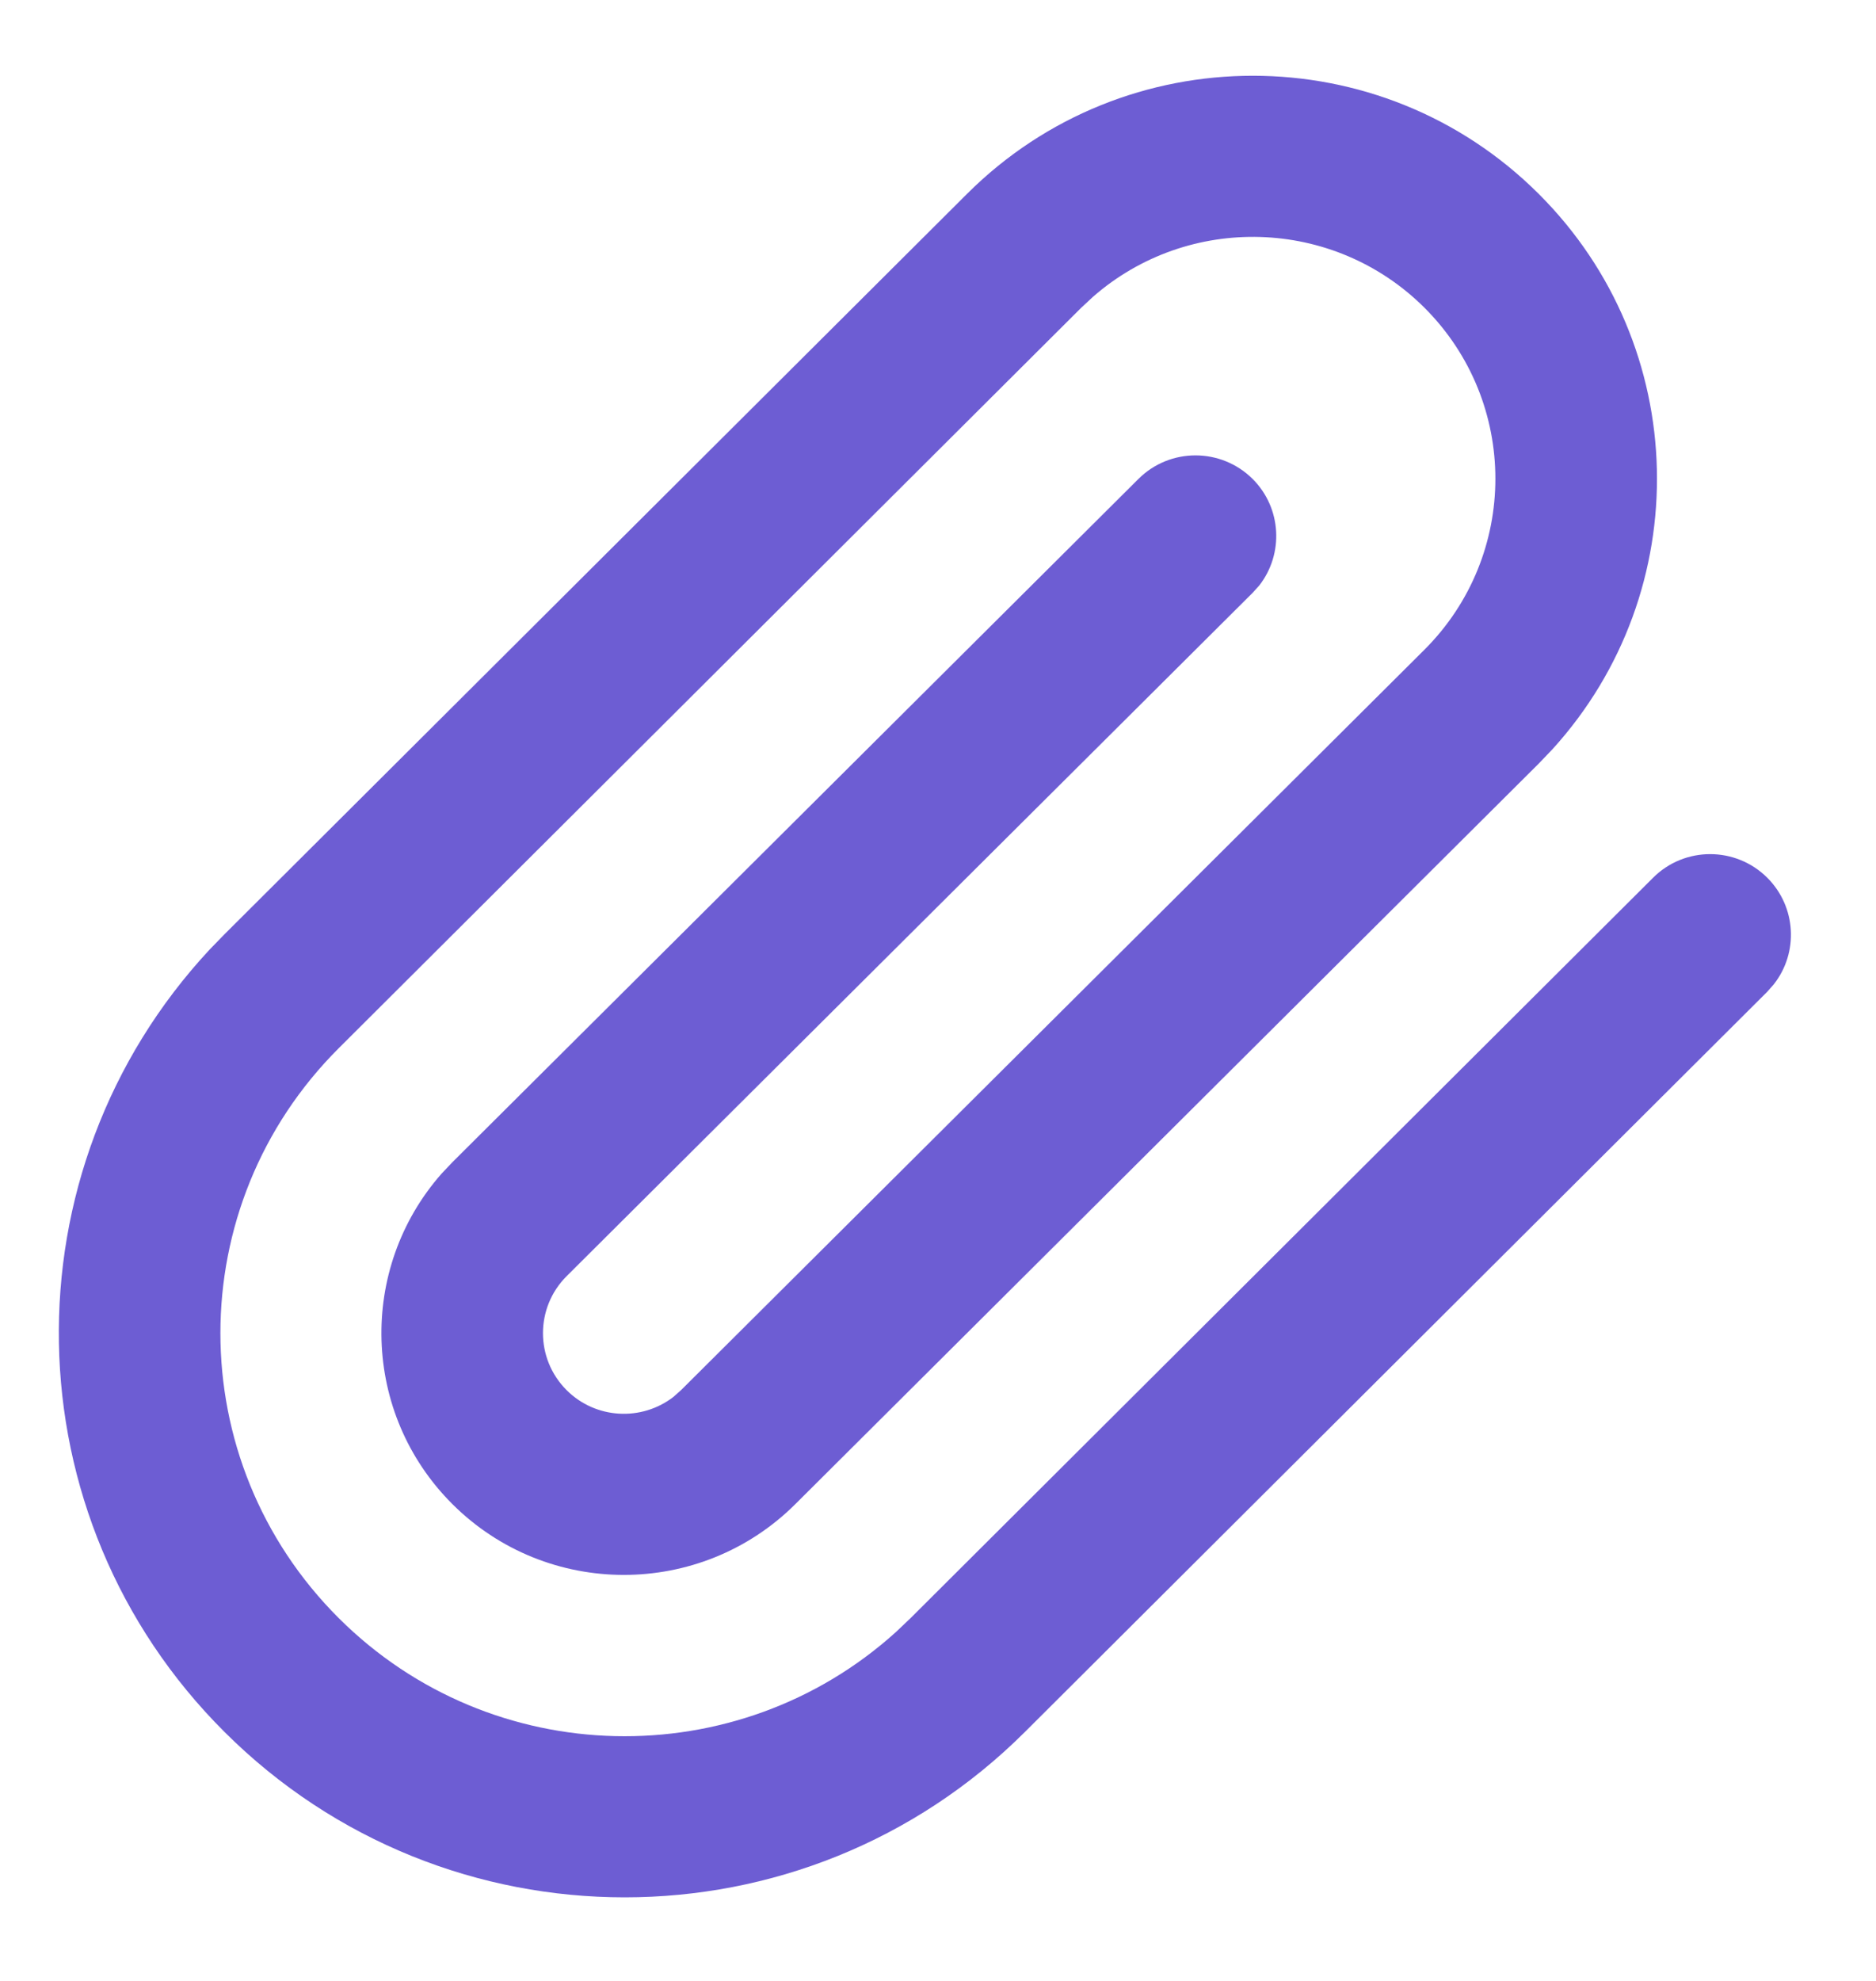 <svg width="18" height="19" viewBox="0 0 18 19" fill="none" xmlns="http://www.w3.org/2000/svg">
<path fill-rule="evenodd" clip-rule="evenodd" d="M9.279 1.859C10.793 0.349 13.249 0.349 14.763 1.859C16.231 3.322 16.276 5.668 14.896 7.186L14.763 7.325L7.631 14.427C6.722 15.332 5.249 15.332 4.341 14.427C3.469 13.557 3.434 12.169 4.236 11.258L4.341 11.147L10.923 4.594C11.226 4.292 11.716 4.293 12.019 4.594C12.298 4.873 12.319 5.312 12.083 5.615L12.018 5.687L5.437 12.24C5.134 12.542 5.134 13.032 5.437 13.334C5.717 13.613 6.157 13.634 6.462 13.398L6.535 13.333L13.667 6.232C14.575 5.326 14.575 3.857 13.667 2.951C12.794 2.082 11.401 2.047 10.487 2.847L10.375 2.951L3.251 10.053C1.736 11.563 1.736 14.011 3.251 15.521C4.72 16.985 7.074 17.029 8.596 15.654L8.736 15.521L15.861 8.419C16.163 8.117 16.654 8.117 16.957 8.419C17.236 8.698 17.258 9.136 17.021 9.439L16.957 9.512L9.833 16.613C7.712 18.727 4.275 18.727 2.155 16.613C0.083 14.548 0.035 11.229 2.013 9.106L2.155 8.96L9.279 1.859Z" fill="#6D5DD3"/>
</svg>